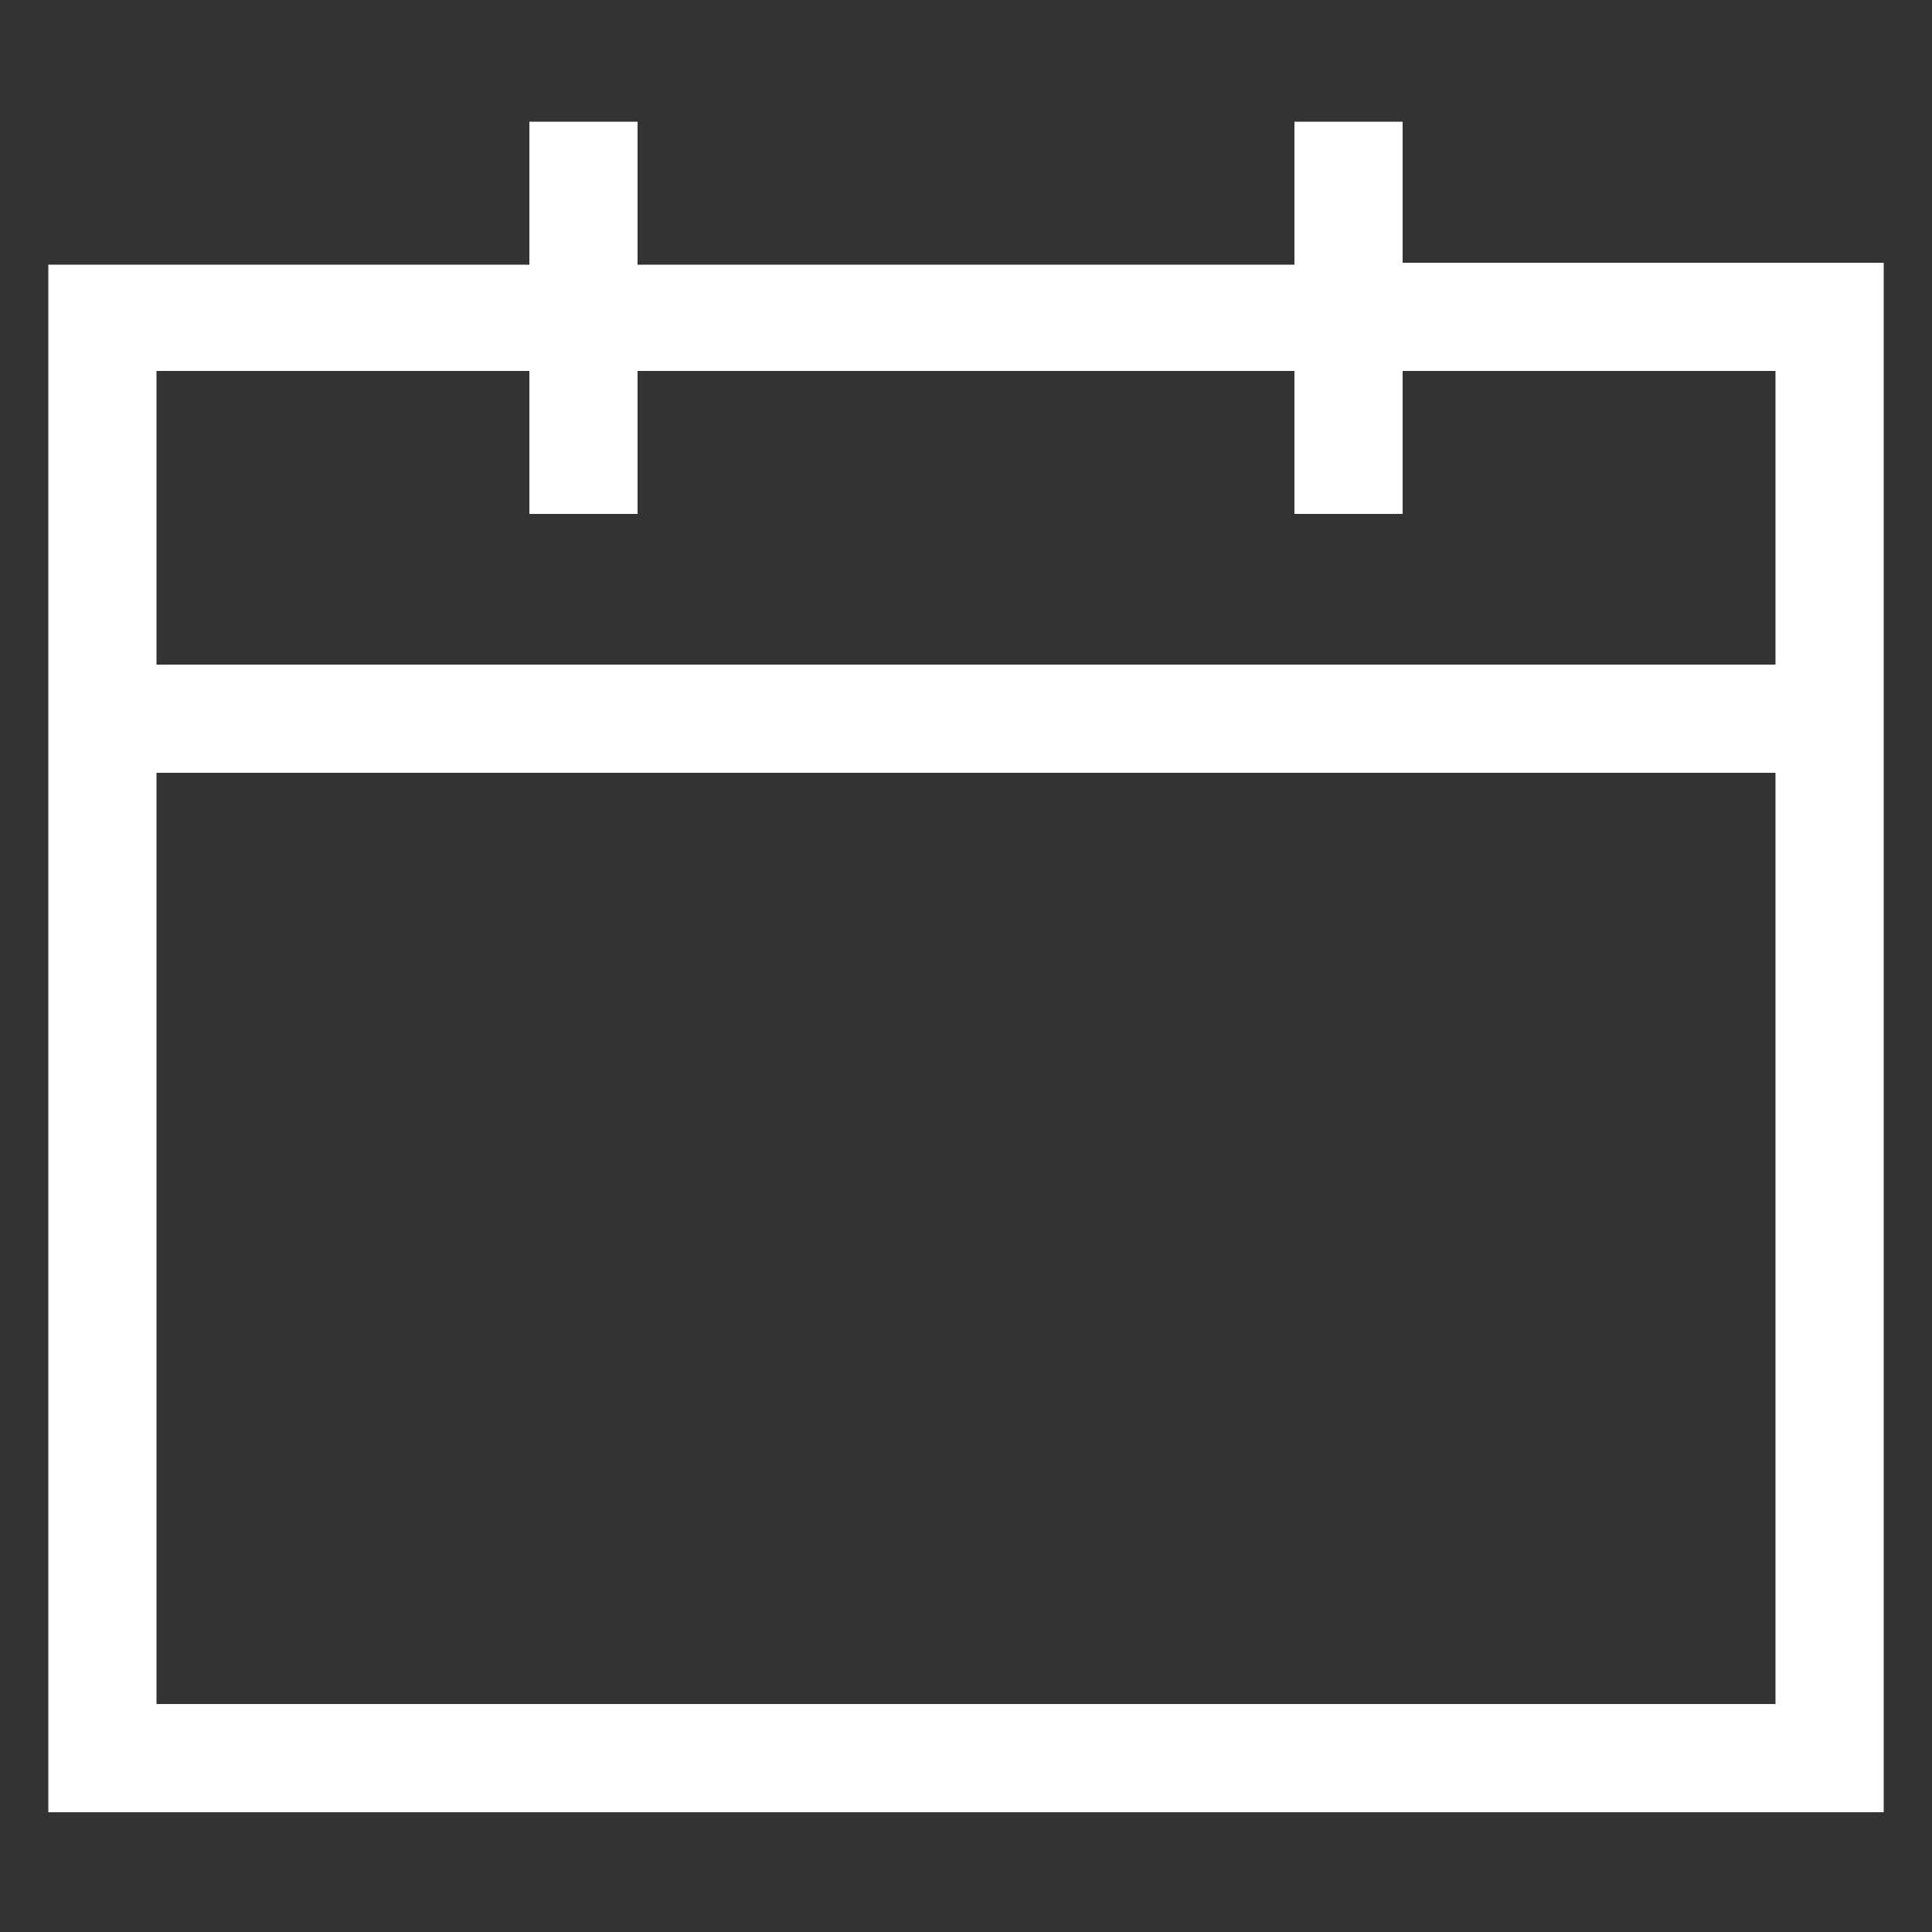 <svg height='100px' width='100px'  fill="#FFFFFF" xmlns:x="http://ns.adobe.com/Extensibility/1.0/" xmlns:i="http://ns.adobe.com/AdobeIllustrator/10.0/" xmlns:graph="http://ns.adobe.com/Graphs/1.0/" xmlns="http://www.w3.org/2000/svg" xmlns:xlink="http://www.w3.org/1999/xlink" version="1.1" x="0px" y="0px" viewBox="0 0 100 100" style="enable-background:new 0 0 100 100;" xml:space="preserve"><rect x="0" y="0" width="100" height="100" fill="#333333" stroke="none"/><g><g i:extraneous="self"><path d="M72.6,13.6V6.3H67v7.4H33V6.3h-5.6v7.4H2.5v80.1h95V13.6H72.6z M27.4,19.2v7.4H33v-7.4h34v7.4h5.6v-7.4h19.3v15.2H8.1    V19.2H27.4z M8.1,88.1V40h83.8v48.2H8.1z"></path></g></g></svg>
